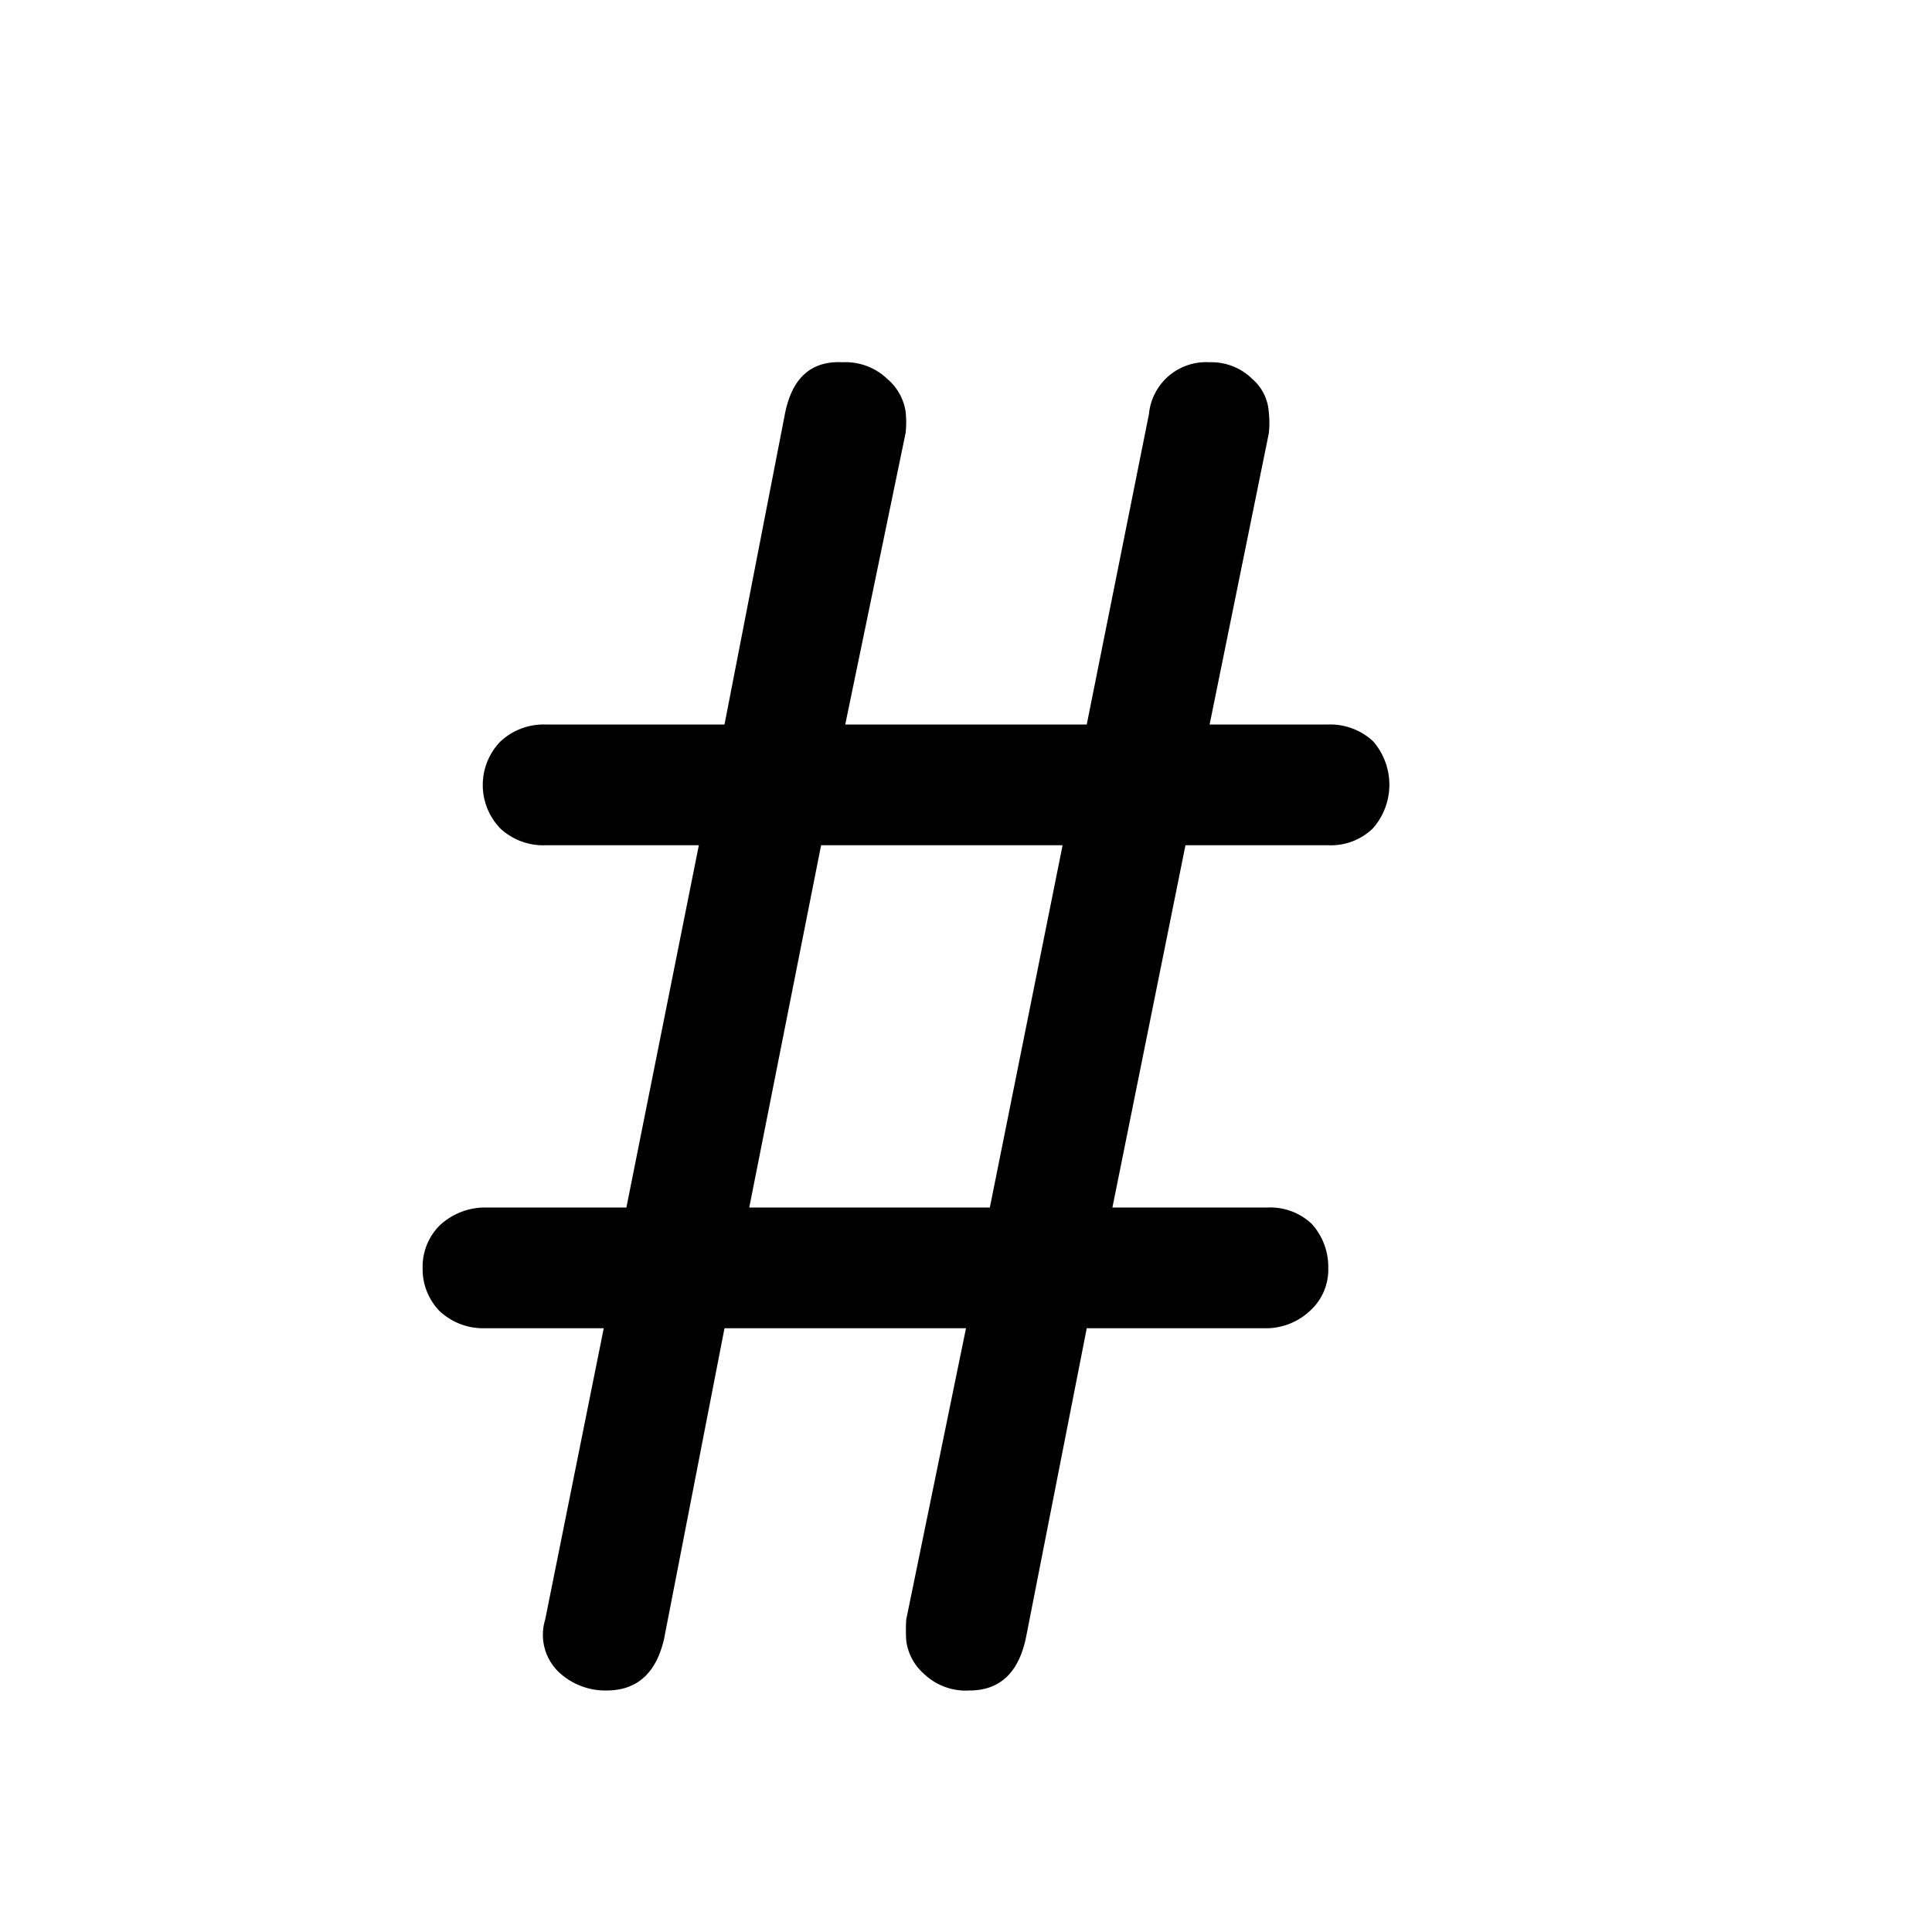 <svg id="Layer_1" data-name="Layer 1" xmlns="http://www.w3.org/2000/svg" viewBox="0 0 64 64"><title>channel-hash.inline</title><path d="M44,28H39.27L36.85,40H42a2,2,0,0,1,1.45.54A2.11,2.11,0,0,1,44,42a1.83,1.83,0,0,1-.57,1.39A2.14,2.14,0,0,1,42,44h-6L34,54.18Q33.65,56,32.11,56a2,2,0,0,1-1.5-.55,1.76,1.76,0,0,1-.59-1.1,5.59,5.59,0,0,1,0-.7L32,44H24L22,54.28Q21.61,56,20.09,56a2.25,2.25,0,0,1-1.6-.63,1.71,1.71,0,0,1-.43-1.72L20,44H16a2.11,2.11,0,0,1-1.45-.58A2,2,0,0,1,14,42a1.93,1.93,0,0,1,.59-1.43A2.22,2.22,0,0,1,16,40h4.75l2.4-12H18.07a2.09,2.09,0,0,1-1.49-.55,2.07,2.07,0,0,1,0-2.89A2.1,2.1,0,0,1,18.07,24H24L26,13.72q.35-1.8,1.91-1.72a2,2,0,0,1,1.48.55A1.76,1.76,0,0,1,30,13.64a3.32,3.32,0,0,1,0,.7L28,24h8l2.06-10.28a1.9,1.9,0,0,1,2-1.72,1.93,1.93,0,0,1,1.42.55,1.58,1.58,0,0,1,.55,1.1,3.21,3.21,0,0,1,0,.71L40.07,24H44a2.09,2.09,0,0,1,1.48.55,2.19,2.19,0,0,1,0,2.89A2,2,0,0,1,44,28ZM32.79,40,35.2,28h-8L24.82,40Z"/></svg>